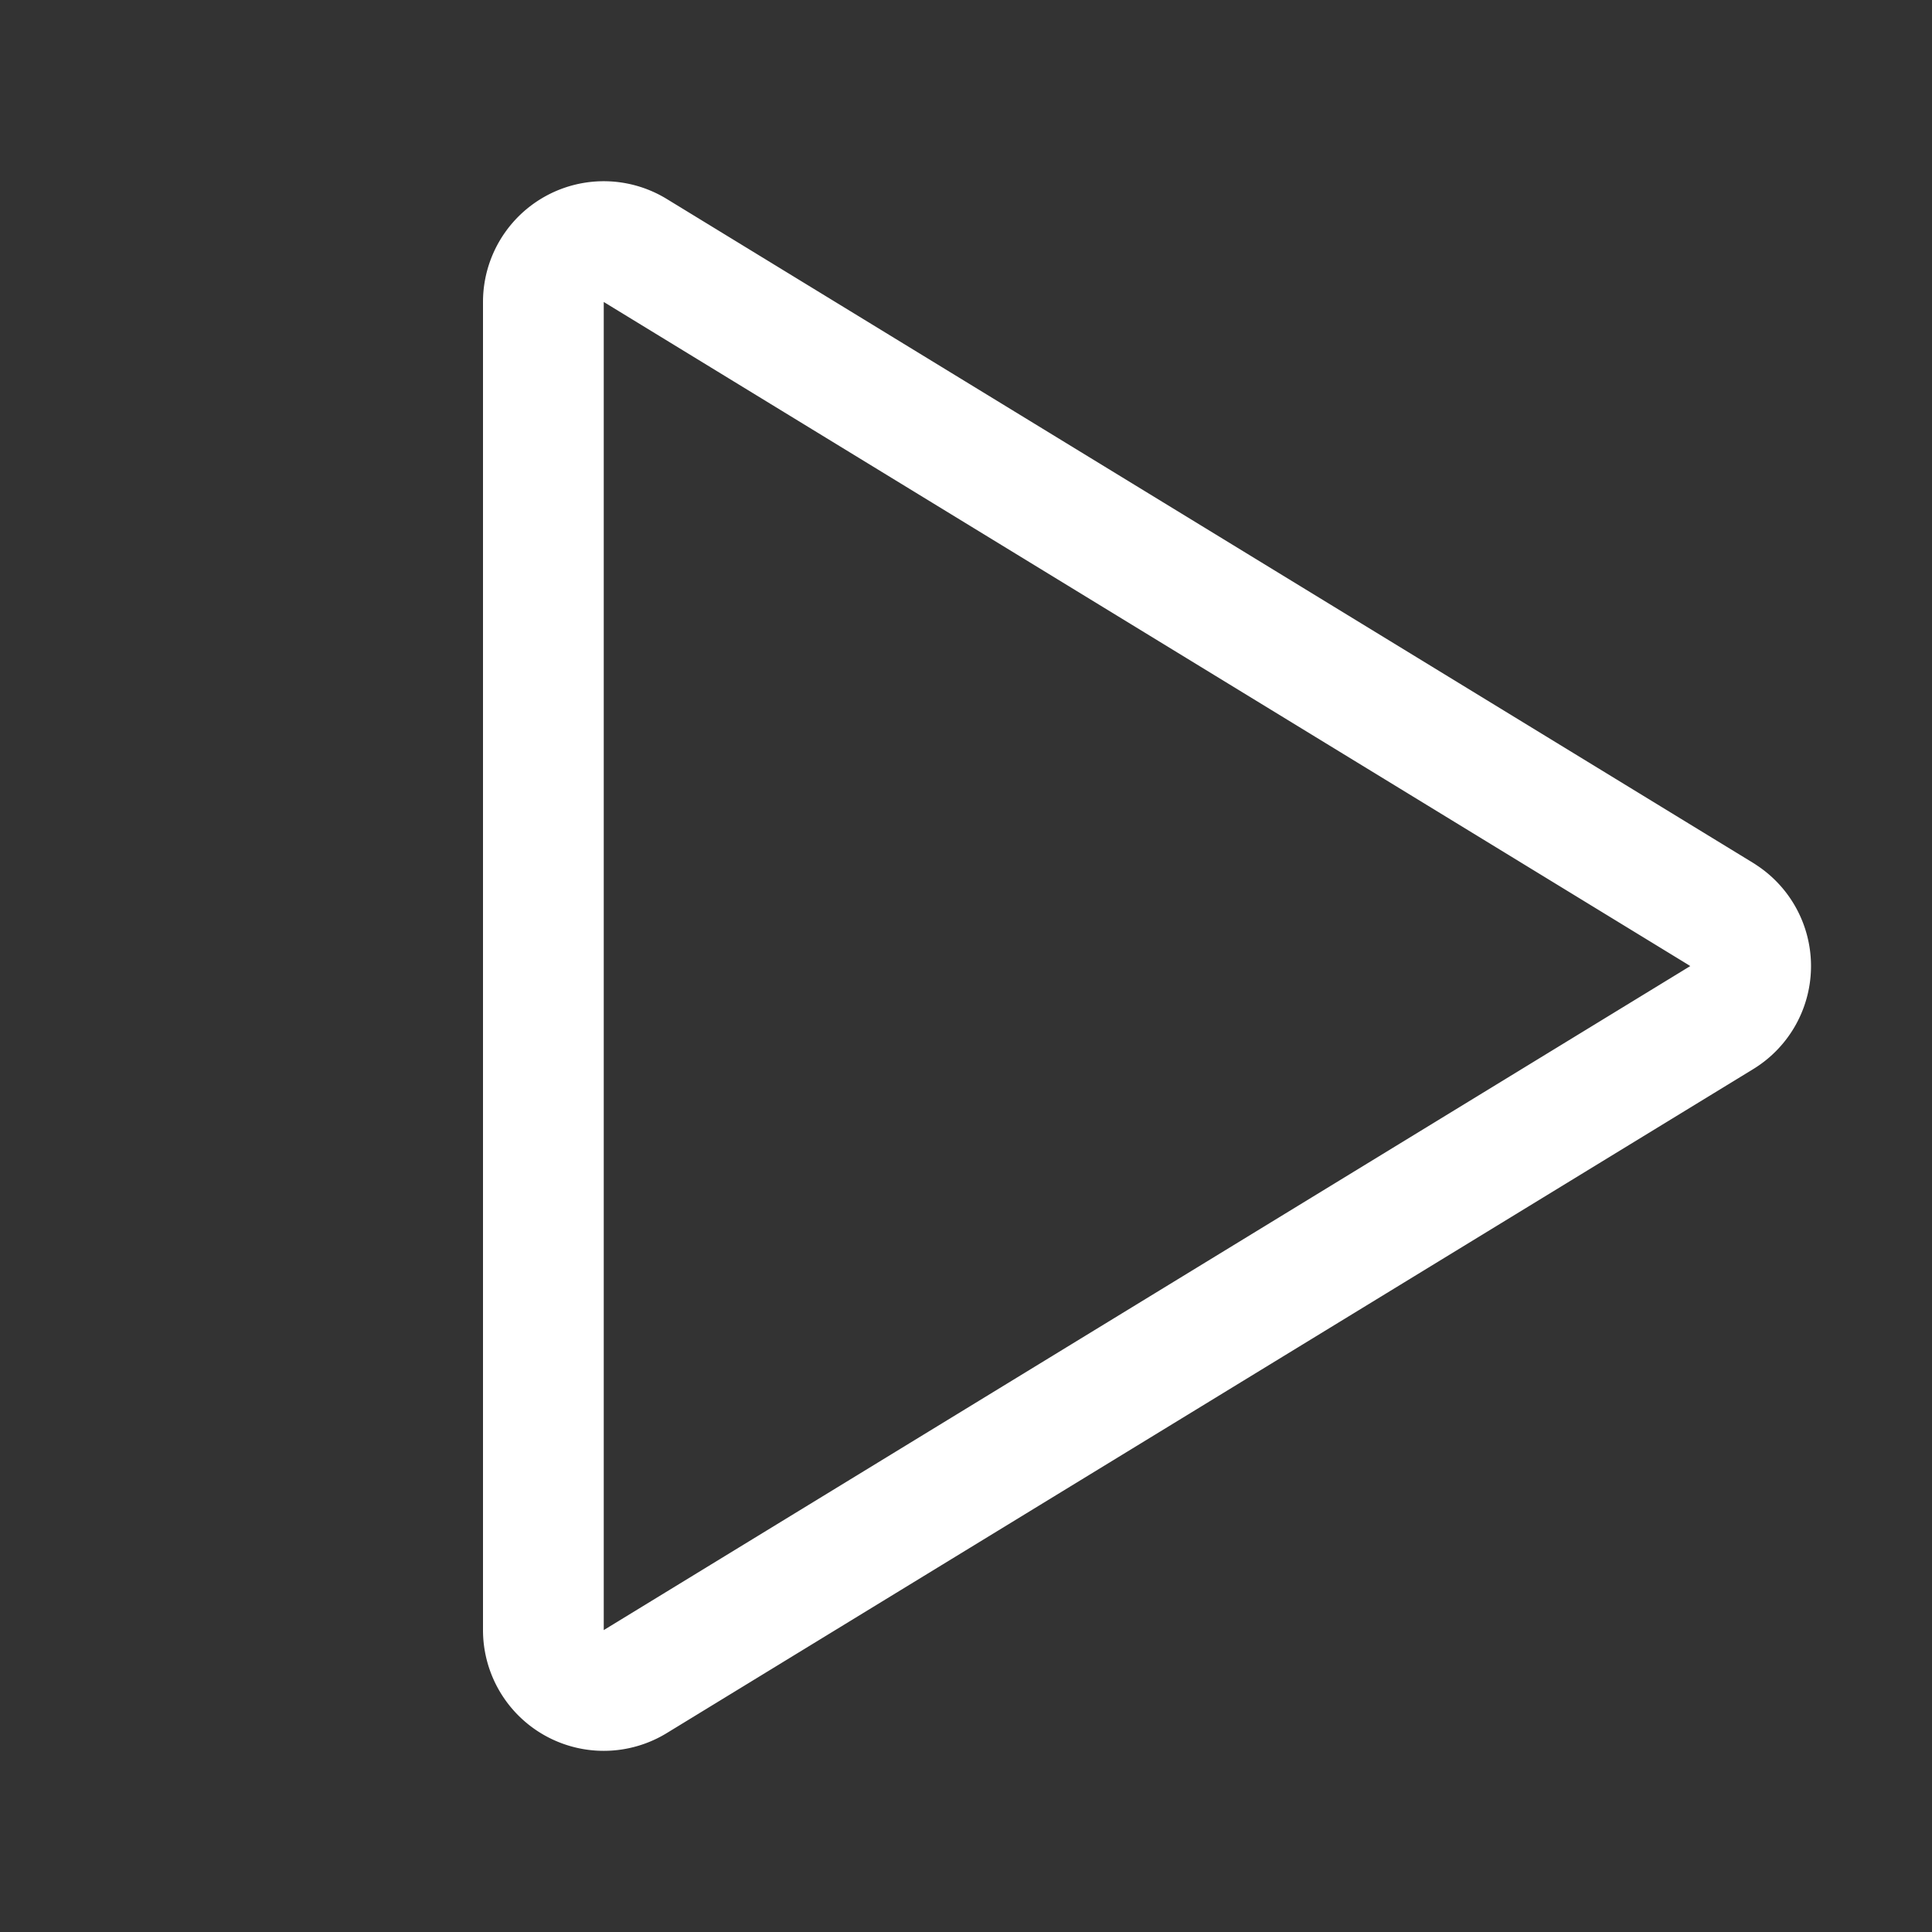 <svg width="32" height="32" fill="none" xmlns="http://www.w3.org/2000/svg"><rect width="100%" height="100%" fill="#333333" stroke="none"/><path d="M28.518 15.147 10.521 4.148A1 1 0 0 0 9 5.001V27a1 1 0 0 0 1.521.853l17.997-10.999a1 1 0 0 0 0-1.706z" stroke="#fff" stroke-width="2" stroke-linecap="round" stroke-linejoin="round"/></svg>